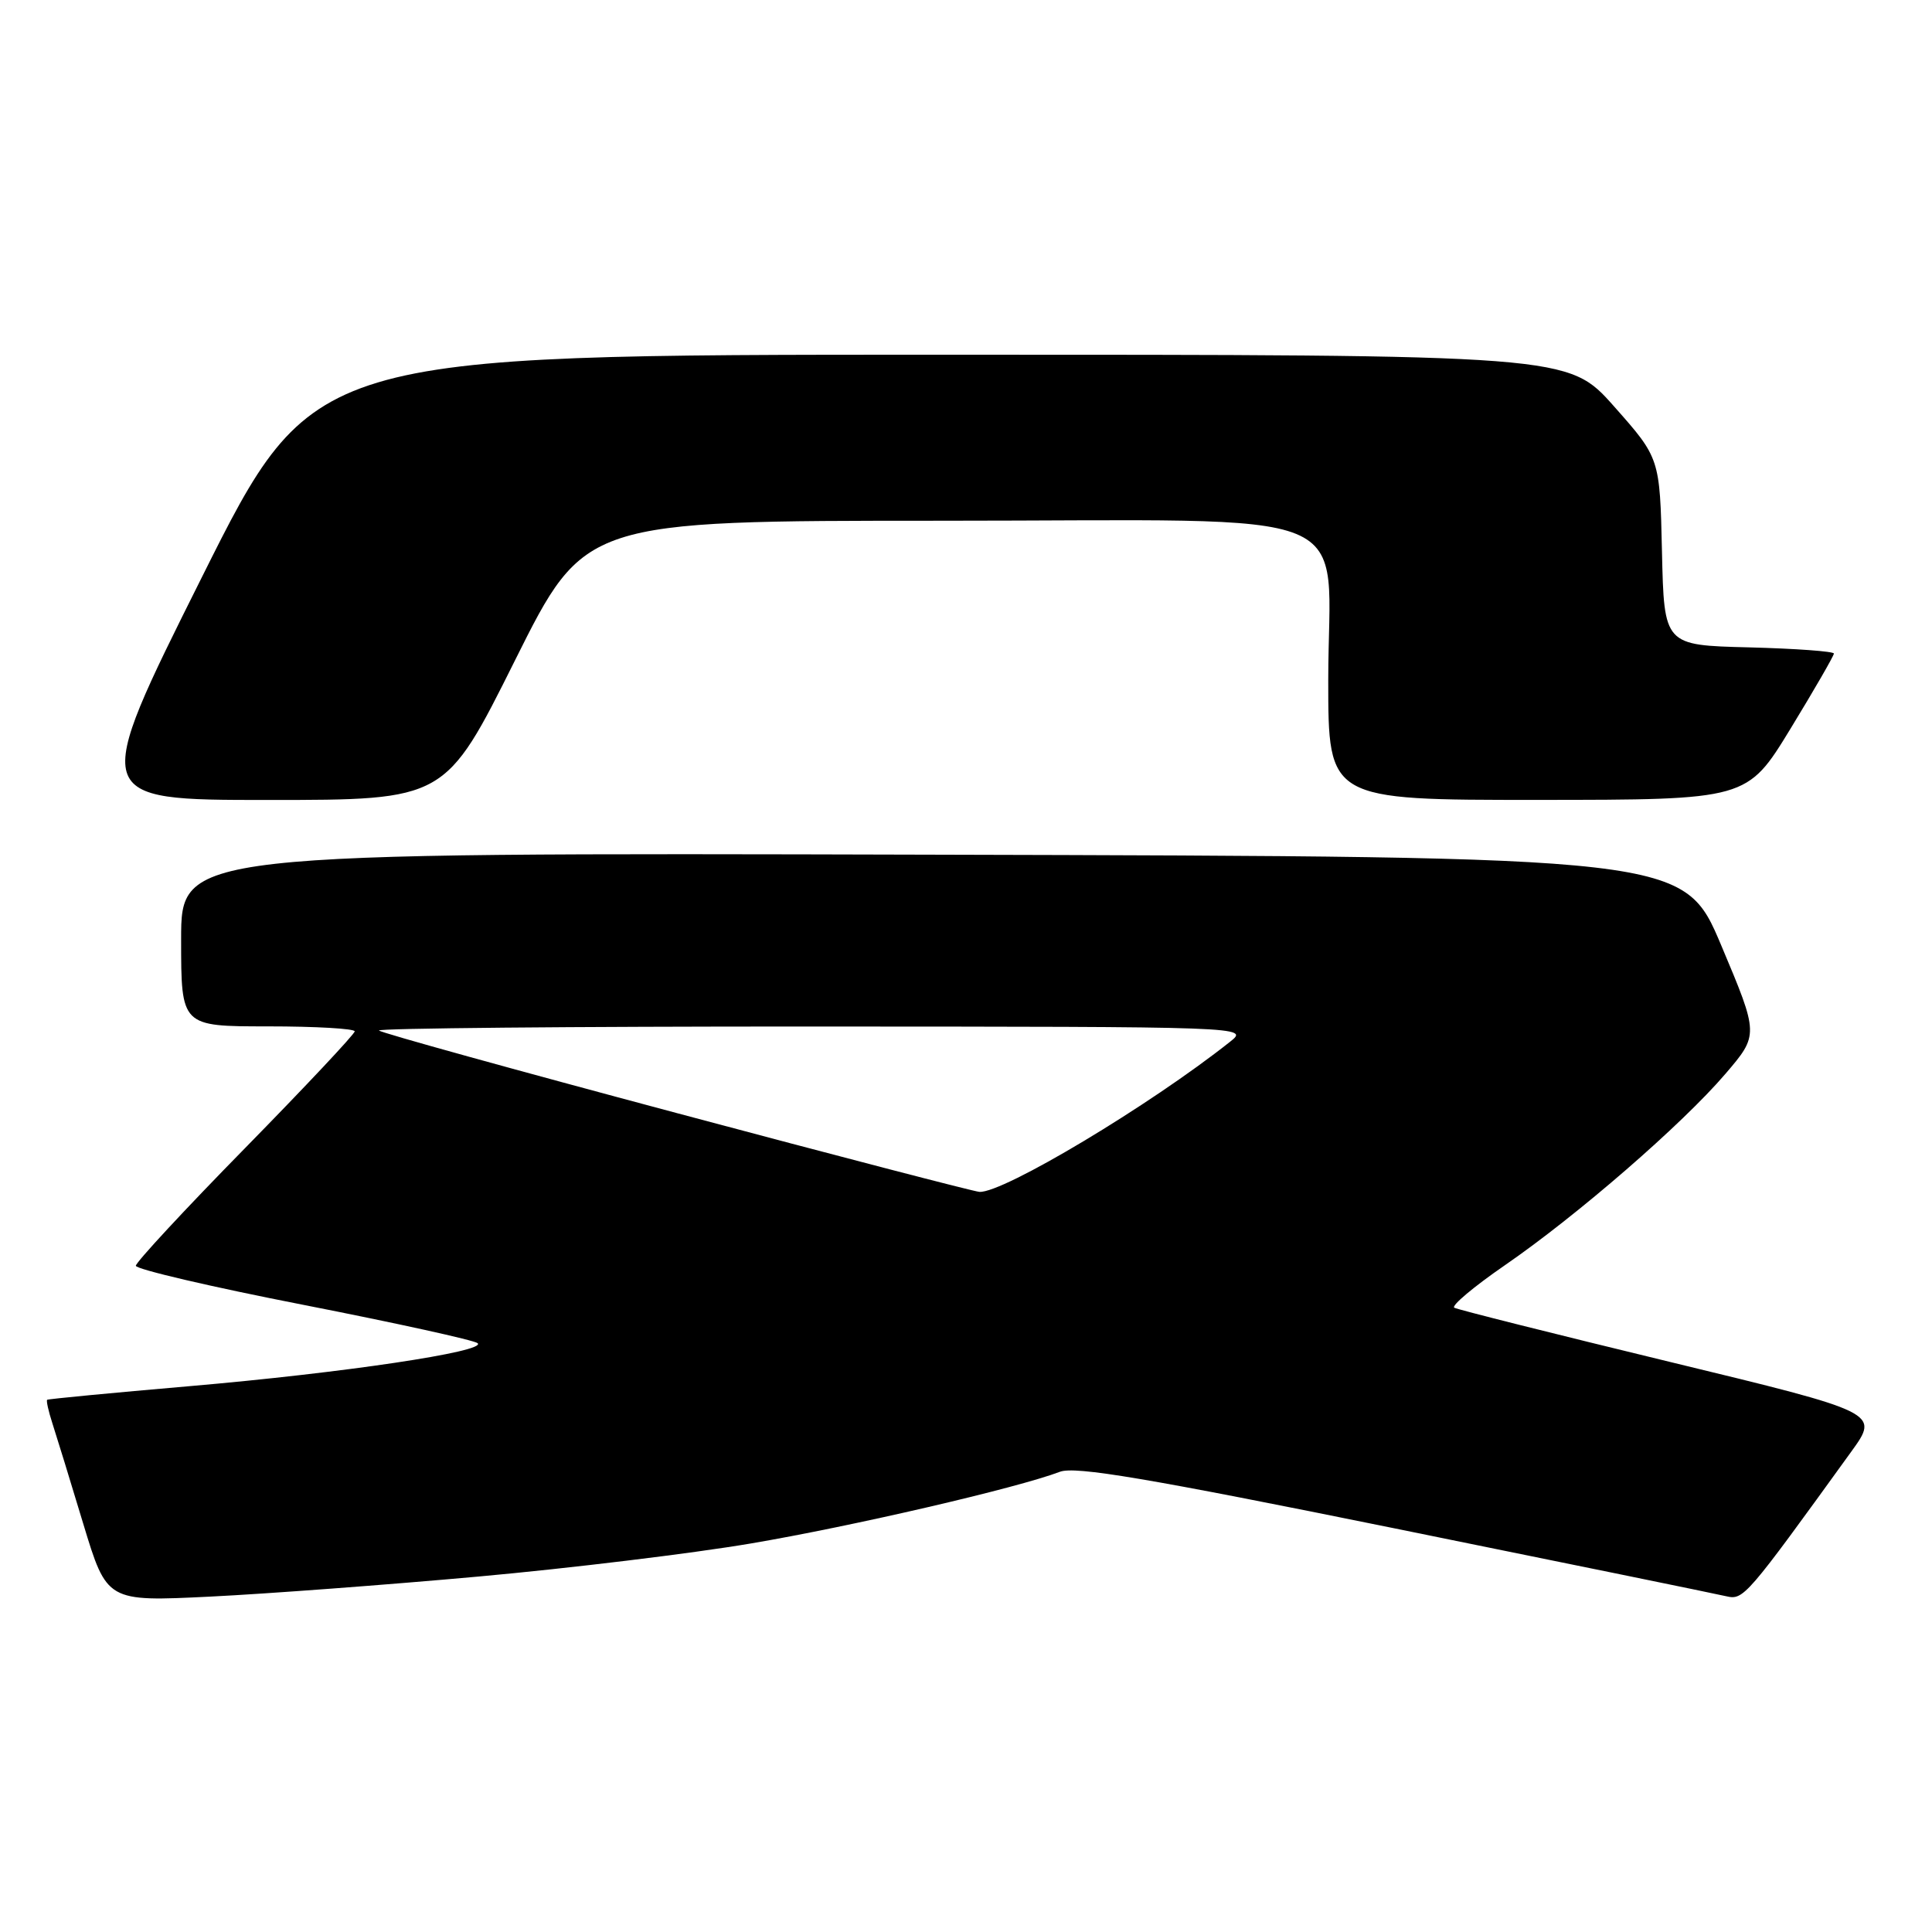 <?xml version="1.0" encoding="UTF-8" standalone="no"?>
<!DOCTYPE svg PUBLIC "-//W3C//DTD SVG 1.1//EN" "http://www.w3.org/Graphics/SVG/1.1/DTD/svg11.dtd" >
<svg xmlns="http://www.w3.org/2000/svg" xmlns:xlink="http://www.w3.org/1999/xlink" version="1.1" viewBox="0 0 256 256">
 <g >
 <path fill="currentColor"
d=" M 63.41 208.90 C 75.47 207.81 91.70 205.84 99.48 204.52 C 112.88 202.25 134.79 197.17 140.44 195.02 C 142.47 194.25 151.96 195.85 184.76 202.51 C 207.72 207.17 227.50 211.22 228.73 211.51 C 231.03 212.04 231.33 211.69 245.31 192.34 C 249.04 187.18 249.04 187.18 221.27 180.46 C 206.00 176.76 193.14 173.53 192.70 173.28 C 192.26 173.03 195.27 170.50 199.39 167.66 C 208.98 161.06 222.90 148.98 228.61 142.31 C 233.06 137.11 233.06 137.11 228.09 125.31 C 223.11 113.50 223.11 113.50 123.56 113.25 C 24.00 112.99 24.00 112.99 24.00 124.50 C 24.00 136.00 24.00 136.00 35.50 136.00 C 41.83 136.00 47.00 136.30 47.00 136.66 C 47.00 137.02 40.47 143.97 32.50 152.10 C 24.52 160.23 18.00 167.26 18.00 167.72 C 18.00 168.18 28.01 170.52 40.25 172.91 C 52.49 175.31 62.86 177.59 63.29 177.98 C 64.52 179.08 45.46 181.92 25.05 183.68 C 14.85 184.56 6.39 185.37 6.25 185.48 C 6.11 185.59 6.42 186.99 6.94 188.59 C 7.46 190.19 9.30 196.16 11.02 201.87 C 14.16 212.23 14.16 212.23 27.83 211.56 C 35.35 211.19 51.36 209.99 63.41 208.90 Z  M 68.24 87.50 C 77.47 69.00 77.47 69.00 124.66 69.00 C 181.78 69.00 176.00 66.62 176.00 90.13 C 176.00 106.00 176.00 106.00 203.75 105.99 C 231.50 105.98 231.50 105.98 237.25 96.56 C 240.41 91.38 243.00 86.89 243.00 86.60 C 243.00 86.31 237.94 85.94 231.75 85.78 C 220.50 85.50 220.50 85.50 220.22 73.10 C 219.94 60.70 219.94 60.70 213.87 53.85 C 207.79 47.00 207.79 47.00 124.64 47.00 C 41.48 47.00 41.48 47.00 26.74 76.50 C 12.00 106.00 12.00 106.00 35.51 106.00 C 59.01 106.00 59.01 106.00 68.24 87.50 Z  M 89.64 147.48 C 68.26 141.77 50.52 136.86 50.22 136.55 C 49.92 136.25 75.73 136.01 107.58 136.02 C 165.50 136.04 165.50 136.04 163.00 138.03 C 152.36 146.47 132.92 158.11 129.78 157.93 C 129.08 157.89 111.01 153.19 89.64 147.48 Z "/>
</g>
</svg>